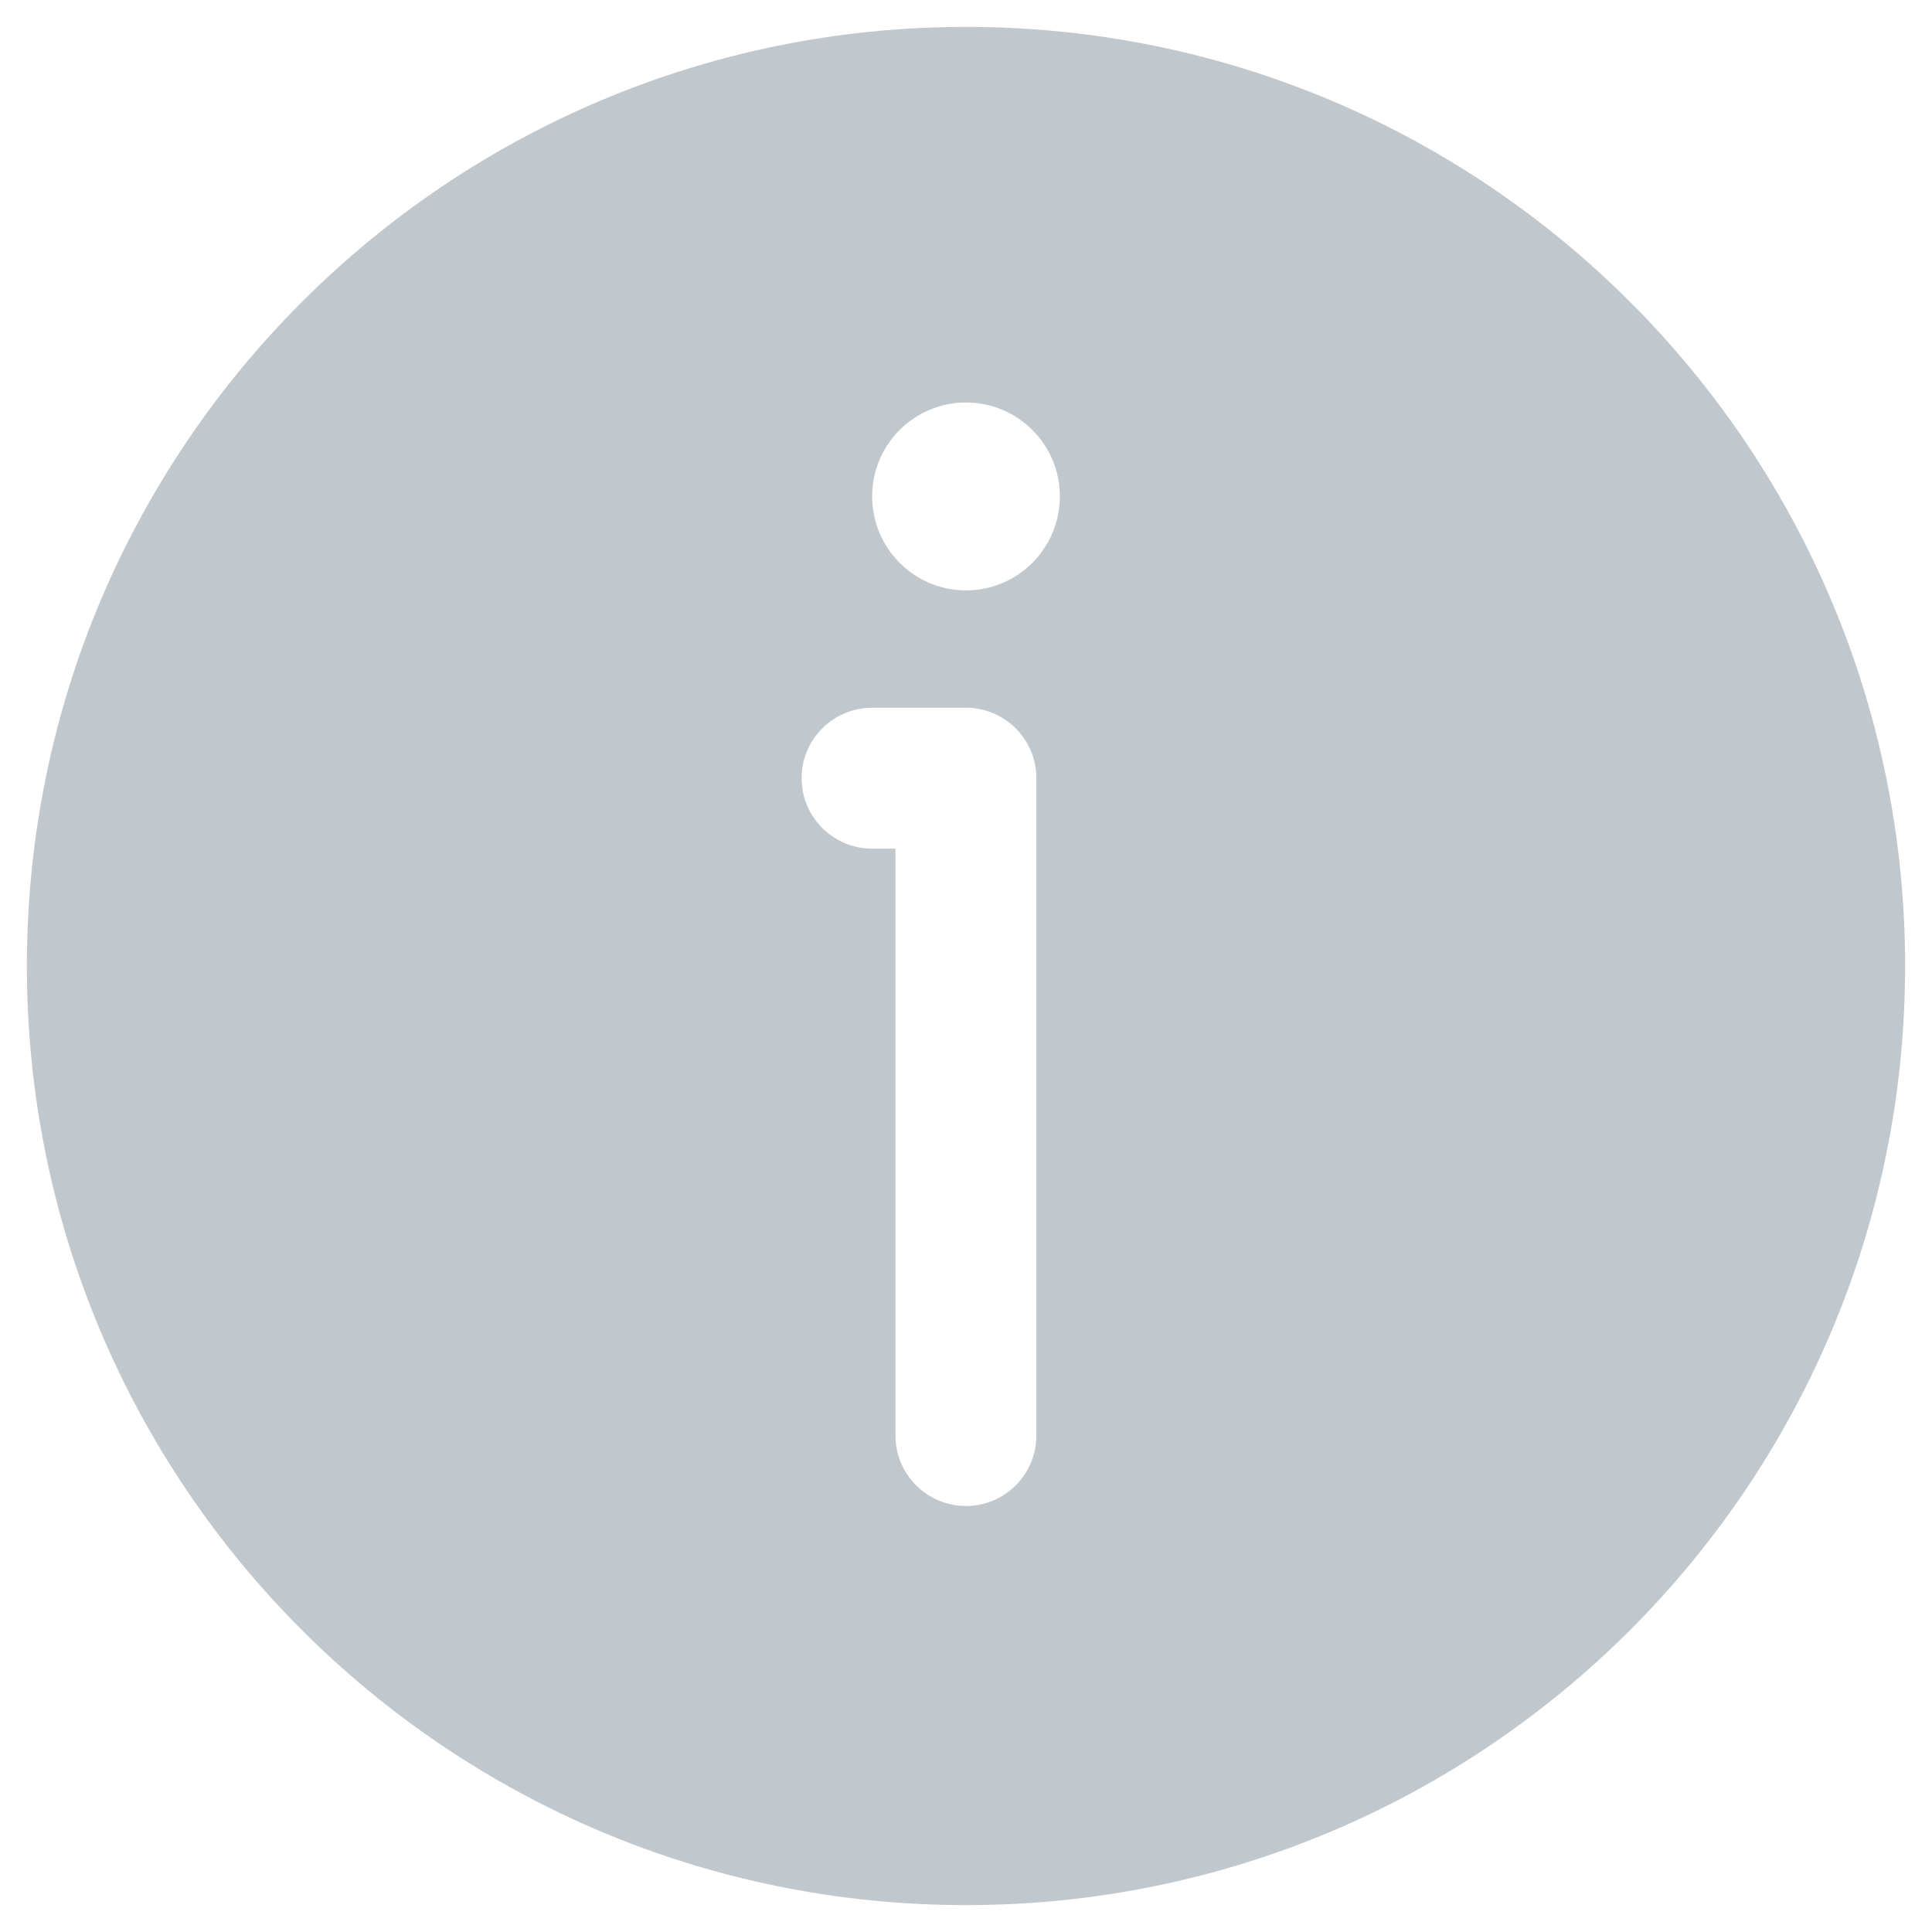 <svg xmlns="http://www.w3.org/2000/svg" width="12" height="12" fill="none" viewBox="0 0 12 12"><path fill="#C1C8CD" fill-rule="evenodd" d="M11.833 6C11.833 9.222 9.222 11.833 6 11.833C2.778 11.833 0.167 9.222 0.167 6C0.167 2.778 2.778 0.167 6 0.167C9.222 0.167 11.833 2.778 11.833 6ZM6.583 3.083C6.583 3.405 6.322 3.667 6 3.667C5.678 3.667 5.417 3.405 5.417 3.083C5.417 2.761 5.678 2.5 6 2.5C6.322 2.5 6.583 2.761 6.583 3.083ZM5.417 4.396C5.175 4.396 4.979 4.592 4.979 4.833C4.979 5.075 5.175 5.271 5.417 5.271H5.562V8.917C5.562 9.158 5.758 9.354 6 9.354C6.241 9.354 6.437 9.158 6.437 8.917V4.833C6.437 4.592 6.241 4.396 6 4.396H5.417Z" clip-rule="evenodd"/></svg>